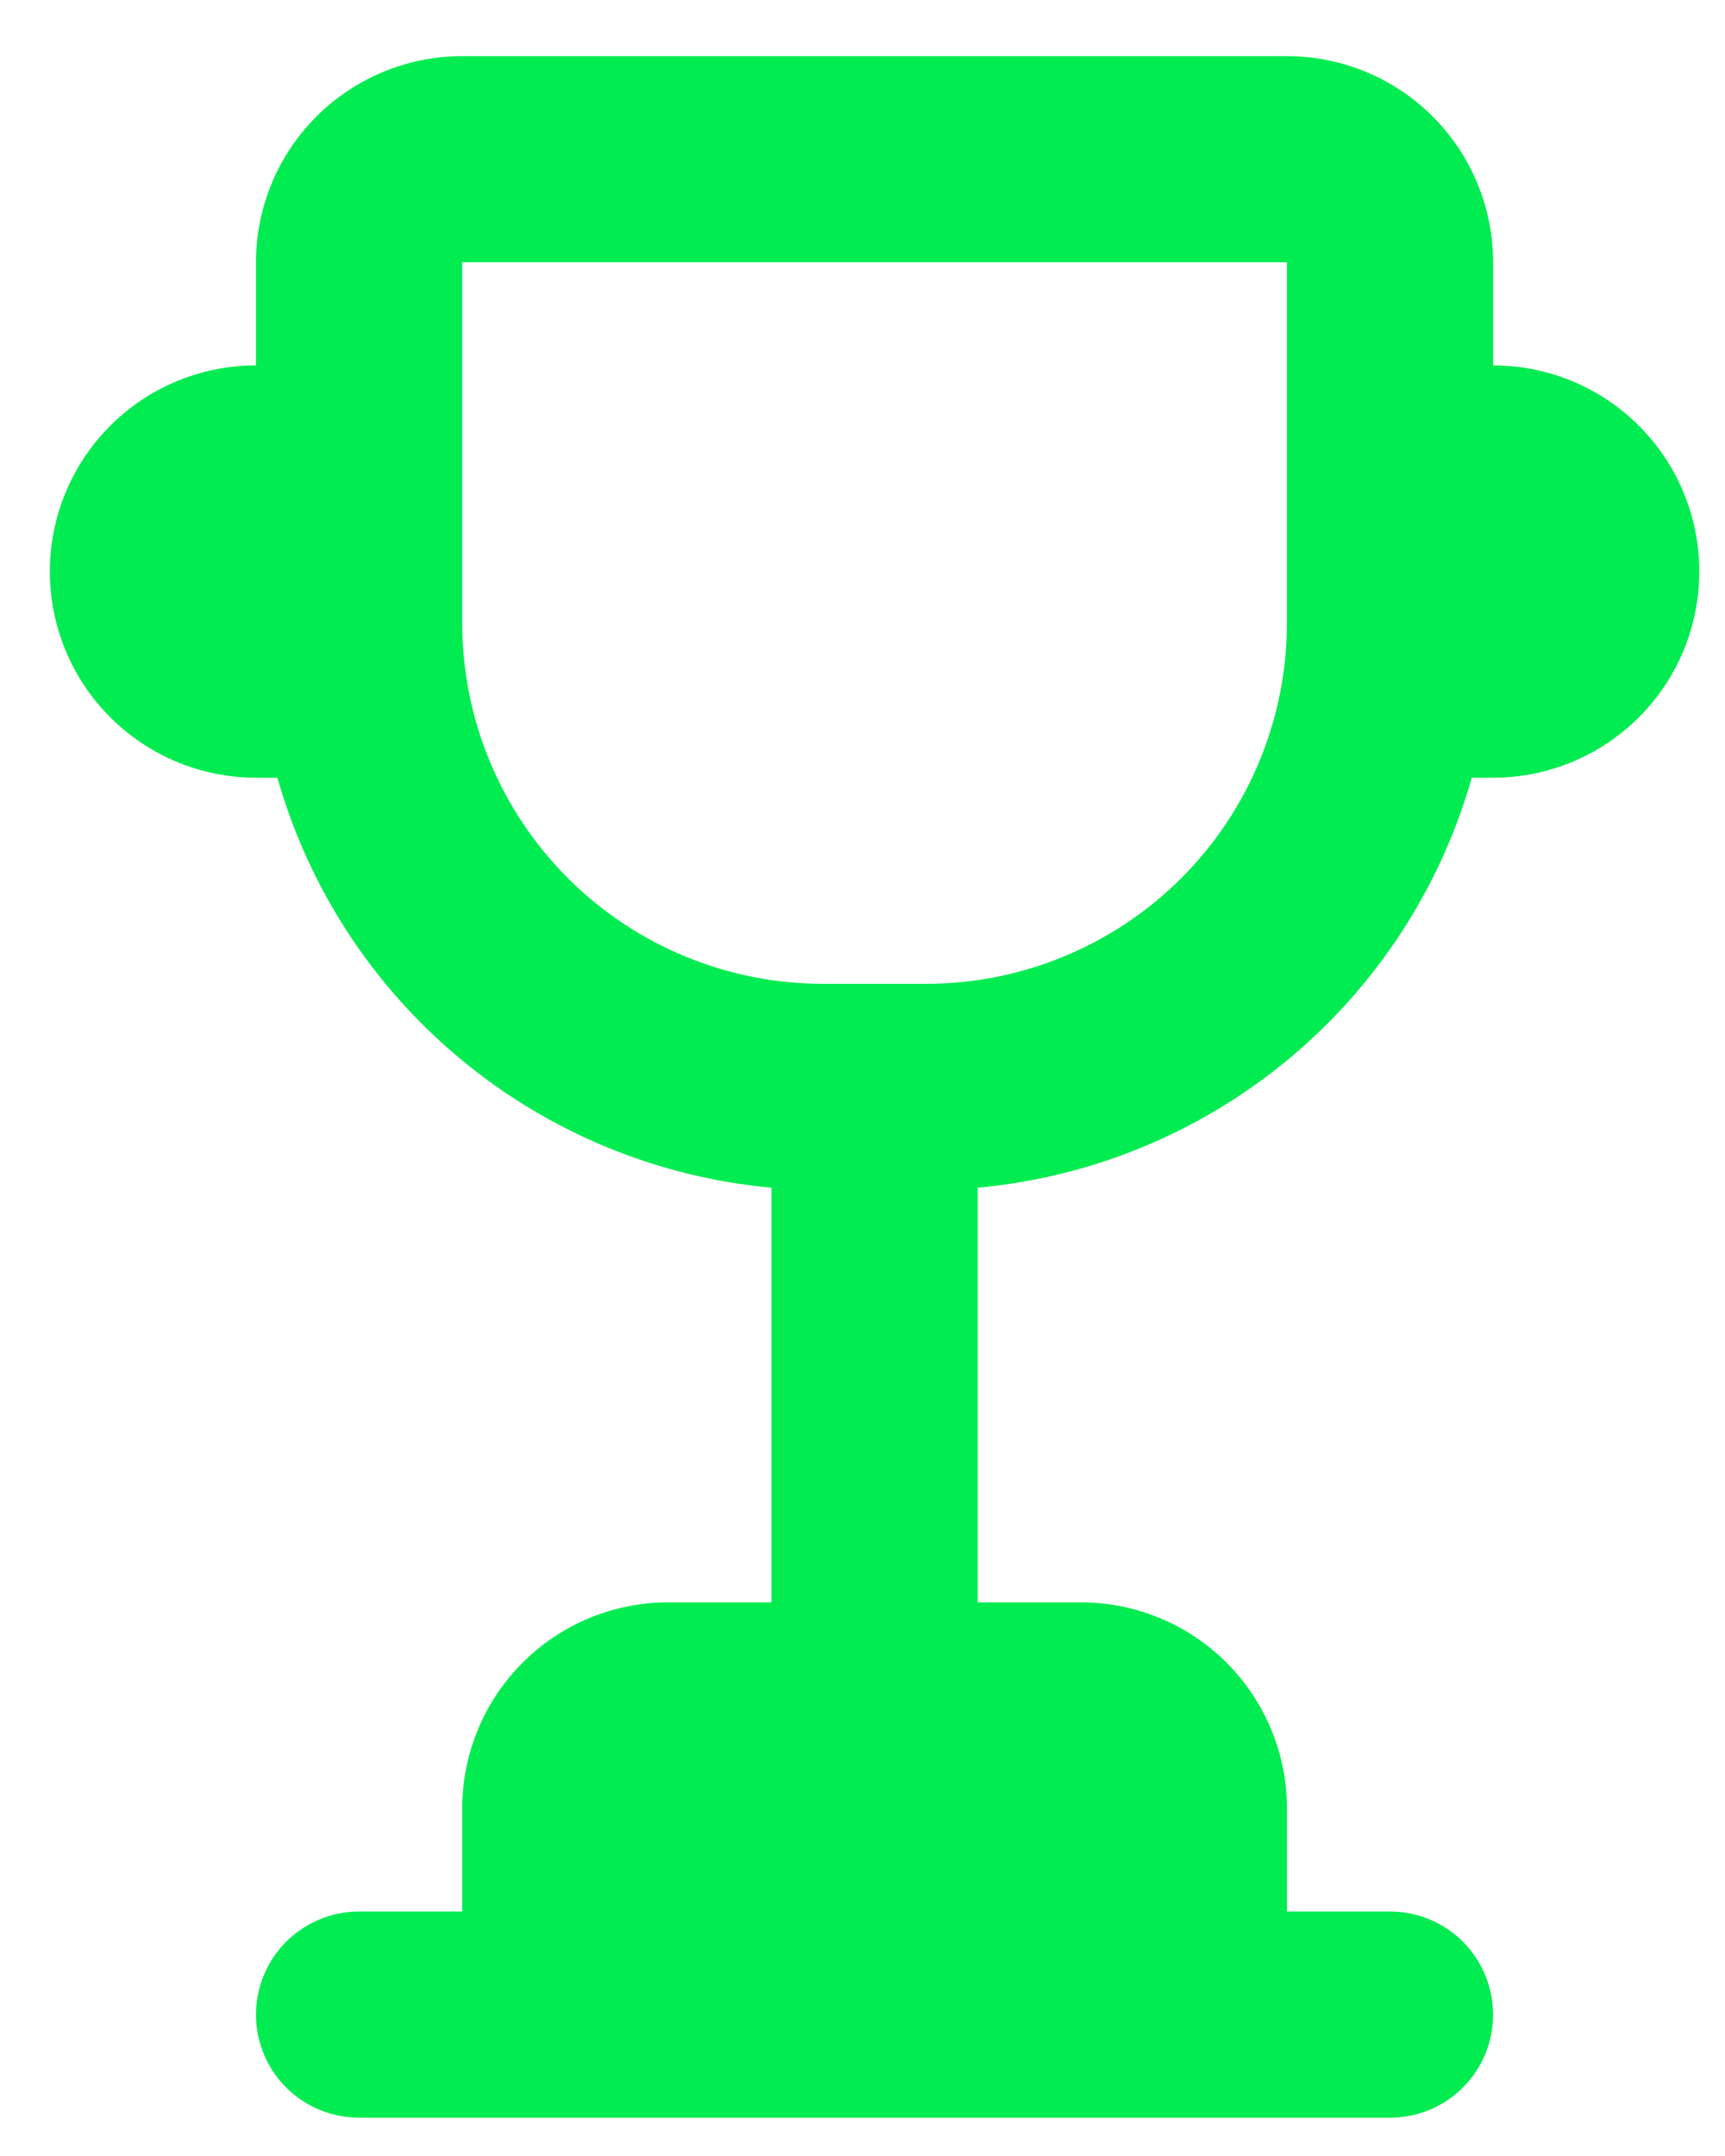 <svg xmlns="http://www.w3.org/2000/svg" width="20" height="25" fill="none" viewBox="0 0 20 25"><path fill="#01EC51" fill-rule="evenodd" d="M3.216 9.018H2.968C2.334 9.018 1.726 8.766 1.278 8.317C0.83 7.869 0.578 7.261 0.578 6.627C0.578 5.993 0.83 5.385 1.278 4.937C1.726 4.488 2.334 4.237 2.968 4.237V3.041C2.968 2.407 3.22 1.799 3.669 1.351C4.117 0.903 4.725 0.651 5.359 0.651H14.921C15.555 0.651 16.163 0.903 16.611 1.351C17.059 1.799 17.311 2.407 17.311 3.041V4.237C17.945 4.237 18.553 4.488 19.002 4.937C19.45 5.385 19.702 5.993 19.702 6.627C19.702 7.261 19.45 7.869 19.002 8.317C18.553 8.766 17.945 9.018 17.311 9.018H17.064C16.701 10.296 15.959 11.435 14.937 12.283C13.914 13.132 12.659 13.651 11.335 13.772V18.58H12.53C13.164 18.58 13.772 18.831 14.221 19.28C14.669 19.728 14.921 20.336 14.921 20.97V22.165H16.116C16.433 22.165 16.737 22.291 16.961 22.515C17.185 22.74 17.311 23.044 17.311 23.361C17.311 23.678 17.185 23.982 16.961 24.206C16.737 24.43 16.433 24.556 16.116 24.556H4.164C3.847 24.556 3.543 24.43 3.318 24.206C3.094 23.982 2.968 23.678 2.968 23.361C2.968 23.044 3.094 22.74 3.318 22.515C3.543 22.291 3.847 22.165 4.164 22.165H5.359V20.97C5.359 20.336 5.611 19.728 6.059 19.28C6.507 18.831 7.115 18.58 7.749 18.58H8.945V13.772C7.621 13.651 6.366 13.132 5.343 12.283C4.32 11.435 3.579 10.296 3.216 9.018V9.018ZM5.359 3.041V7.225C5.359 8.334 5.8 9.398 6.584 10.183C7.369 10.967 8.433 11.408 9.542 11.408H10.738C11.847 11.408 12.911 10.967 13.696 10.183C14.48 9.398 14.921 8.334 14.921 7.225V3.041H5.359Z" clip-rule="evenodd"/></svg>